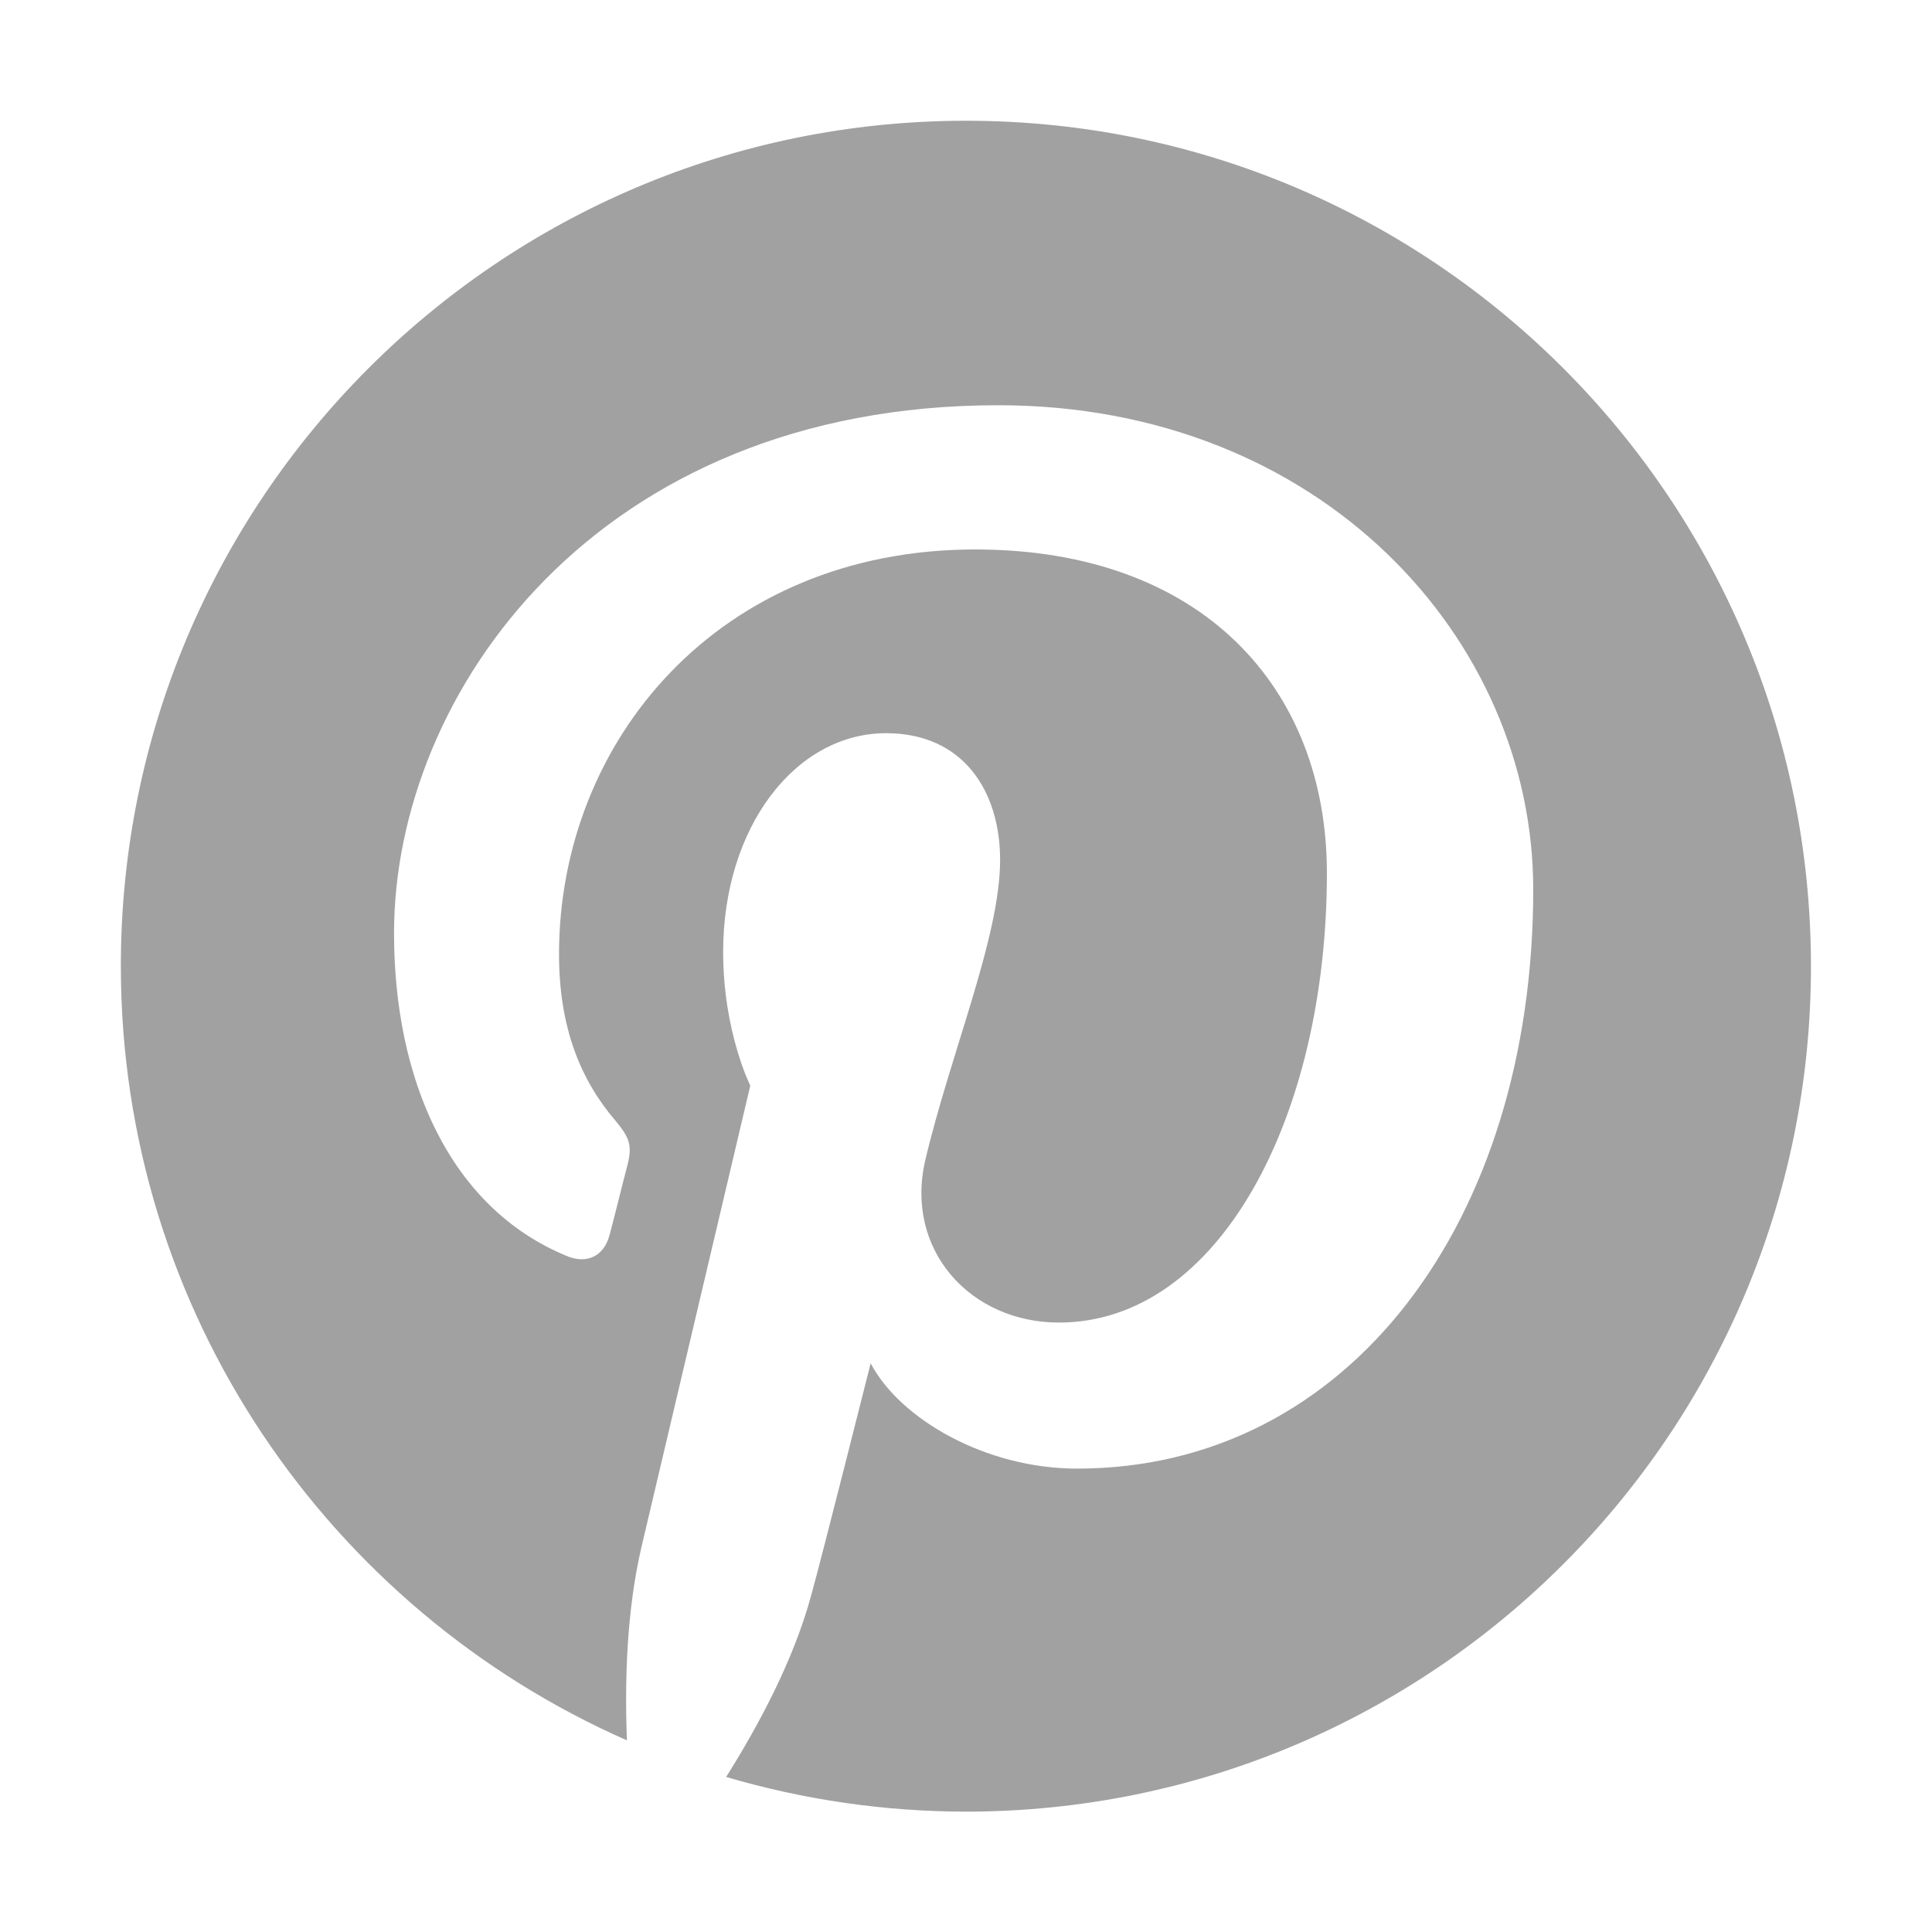 <svg width="20" height="20" viewBox="0 0 20 20" fill="none" xmlns="http://www.w3.org/2000/svg">
<path d="M10.001 1.25C5.169 1.25 1.251 5.168 1.251 10C1.251 13.582 3.408 16.66 6.49 18.016C6.466 17.406 6.486 16.672 6.642 16.008C6.81 15.297 7.767 11.238 7.767 11.238C7.767 11.238 7.486 10.68 7.486 9.855C7.486 8.559 8.236 7.59 9.173 7.59C9.97 7.59 10.353 8.188 10.353 8.902C10.353 9.703 9.841 10.898 9.579 12.008C9.361 12.938 10.044 13.691 10.962 13.691C12.618 13.691 13.736 11.562 13.736 9.039C13.736 7.121 12.443 5.688 10.095 5.688C7.443 5.688 5.787 7.668 5.787 9.879C5.787 10.641 6.013 11.18 6.365 11.594C6.525 11.785 6.548 11.863 6.49 12.082C6.447 12.242 6.353 12.629 6.31 12.785C6.251 13.008 6.072 13.086 5.872 13.004C4.65 12.504 4.079 11.168 4.079 9.66C4.079 7.176 6.177 4.195 10.333 4.195C13.673 4.195 15.872 6.613 15.872 9.207C15.872 12.641 13.962 15.203 11.15 15.203C10.204 15.203 9.318 14.691 9.013 14.113C9.013 14.113 8.505 16.129 8.396 16.52C8.212 17.195 7.849 17.867 7.517 18.395C8.322 18.632 9.158 18.753 9.997 18.754C14.829 18.754 18.747 14.836 18.747 10.004C18.747 5.172 14.833 1.25 10.001 1.25Z" fill="#A1A1A1"/>
</svg>
